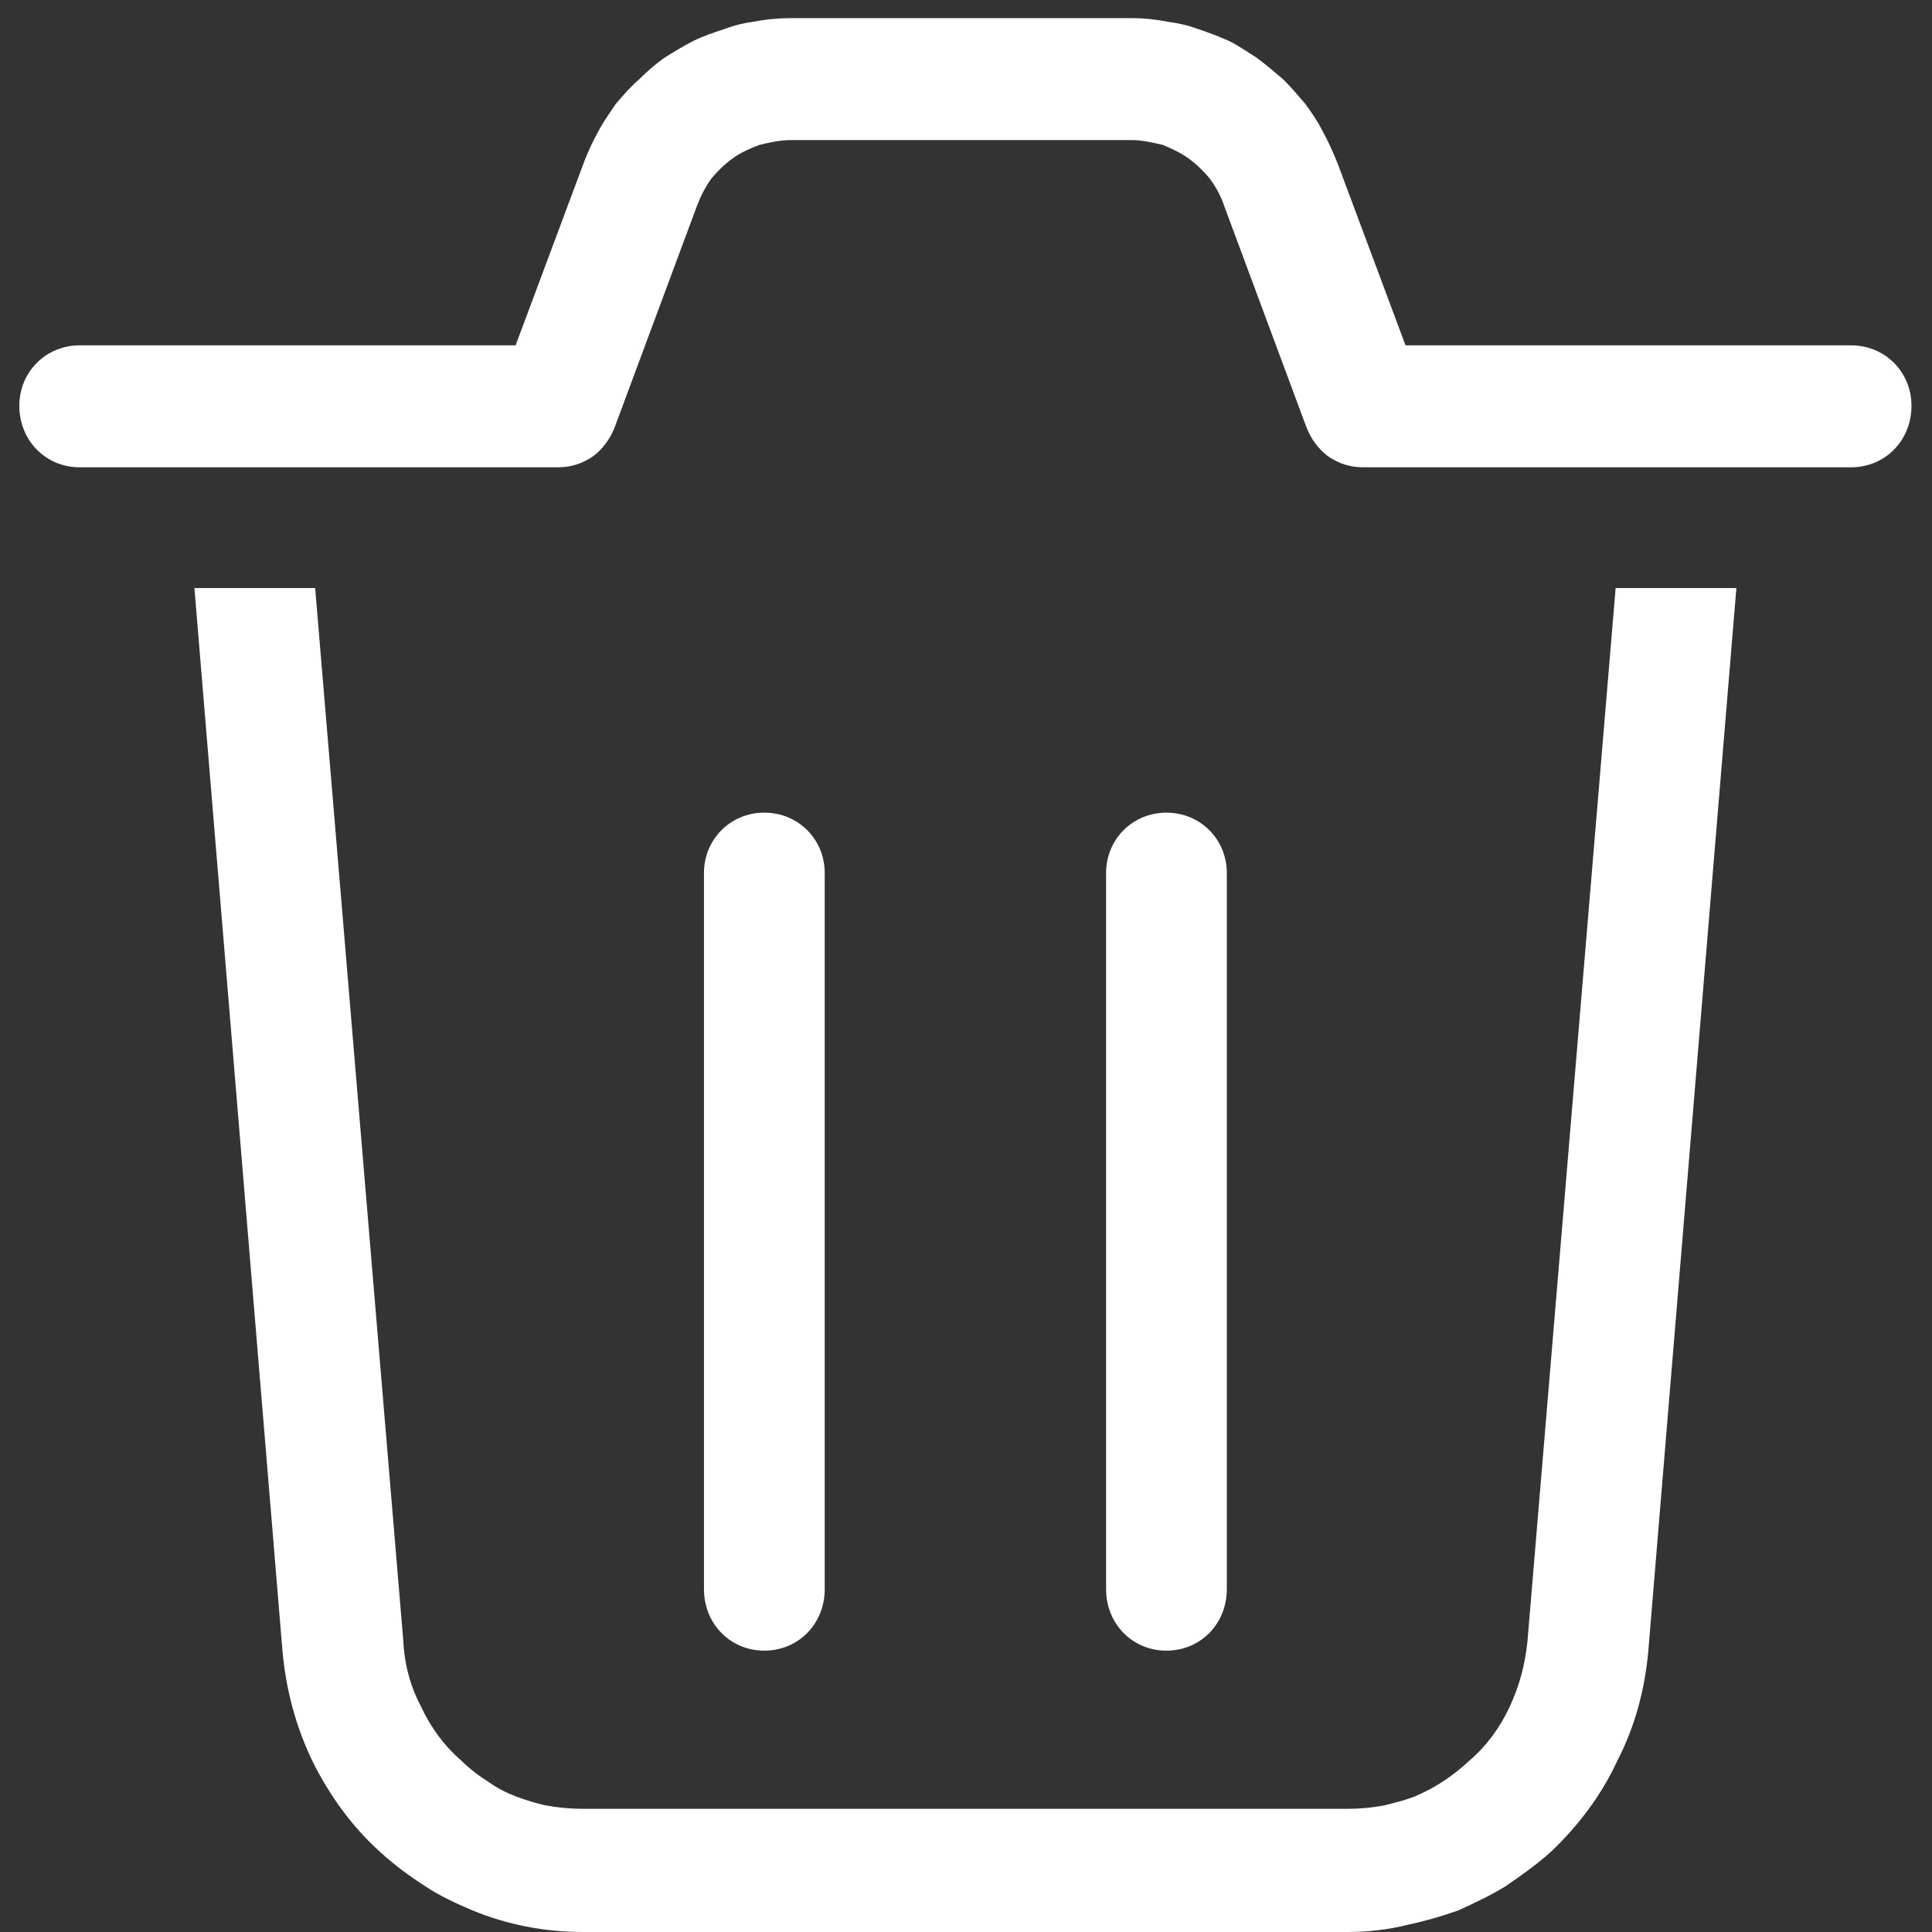 <svg width="16" height="16" viewBox="0 0 16 16" fill="none" xmlns="http://www.w3.org/2000/svg" xmlns:xlink="http://www.w3.org/1999/xlink">
	<rect x="0" y="0" width="16" height="16" fill="#333333" stroke="none"/>
	<desc>
			Created with Pixso.
	</desc>
	<defs/>
	<path id="矢量 1" d="M14.38 4.87L13.65 13.68C13.62 14 13.54 14.3 13.39 14.59C13.26 14.87 13.07 15.12 12.85 15.33C12.73 15.44 12.6 15.53 12.47 15.62C12.34 15.7 12.21 15.76 12.08 15.82C11.94 15.87 11.8 15.91 11.66 15.94C11.5 15.98 11.33 16 11.16 16L4.83 16C4.51 16 4.2 15.94 3.91 15.82C3.77 15.76 3.64 15.7 3.52 15.62C3.38 15.53 3.26 15.44 3.14 15.33C2.91 15.12 2.73 14.87 2.59 14.59C2.45 14.3 2.37 14 2.34 13.68L1.61 4.87L2.61 4.87L3.34 13.59C3.35 13.79 3.4 13.97 3.49 14.14C3.57 14.31 3.68 14.46 3.82 14.58C3.89 14.65 3.97 14.71 4.05 14.76C4.12 14.81 4.2 14.85 4.28 14.88C4.36 14.91 4.43 14.93 4.51 14.95C4.62 14.97 4.72 14.98 4.83 14.98L11.16 14.98C11.26 14.98 11.37 14.97 11.47 14.95C11.55 14.93 11.63 14.91 11.71 14.88C11.88 14.81 12.03 14.71 12.17 14.58C12.31 14.46 12.42 14.31 12.5 14.14C12.58 13.97 12.63 13.79 12.65 13.59L13.38 4.87L14.38 4.87Z" fill="#FFFFFF" fill-opacity="1" fill-rule="evenodd"/>
	<path id="矢量 1" d="M6.83 7.23L6.83 13.16C6.83 13.45 6.61 13.67 6.33 13.67C6.05 13.67 5.83 13.45 5.83 13.16L5.83 7.23C5.83 6.95 6.05 6.73 6.33 6.73C6.61 6.73 6.83 6.95 6.83 7.23ZM10.16 7.23C10.16 6.95 9.94 6.73 9.66 6.73C9.38 6.73 9.16 6.95 9.16 7.23L9.16 13.16C9.16 13.45 9.38 13.67 9.66 13.67C9.94 13.67 10.16 13.45 10.16 13.16L10.16 7.23Z" fill="#FFFFFF" fill-opacity="1" fill-rule="evenodd"/>
	<path id="矢量 1" d="M4.27 2.86L0.66 2.86C0.38 2.86 0.16 3.08 0.16 3.36C0.16 3.65 0.38 3.87 0.66 3.87L4.62 3.87C4.73 3.87 4.82 3.84 4.91 3.78C4.99 3.72 5.05 3.64 5.09 3.54L5.77 1.71C5.8 1.63 5.84 1.55 5.89 1.48C5.94 1.42 6 1.36 6.07 1.31C6.14 1.26 6.21 1.23 6.29 1.2C6.37 1.18 6.46 1.16 6.55 1.16L9.37 1.16C9.46 1.16 9.54 1.18 9.63 1.2C9.7 1.23 9.77 1.26 9.84 1.31C9.91 1.36 9.97 1.42 10.02 1.48C10.07 1.55 10.11 1.62 10.14 1.71L10.82 3.54C10.86 3.64 10.92 3.72 11 3.78C11.09 3.84 11.18 3.87 11.29 3.87L15.33 3.87C15.61 3.87 15.83 3.65 15.83 3.36C15.83 3.08 15.61 2.86 15.33 2.86L11.64 2.86L11.08 1.36C11.04 1.26 11 1.17 10.95 1.08C10.91 1 10.86 0.93 10.81 0.86C10.75 0.79 10.69 0.72 10.63 0.66C10.56 0.6 10.49 0.54 10.41 0.48C10.33 0.43 10.26 0.38 10.18 0.34C10.09 0.3 10.01 0.27 9.92 0.24C9.84 0.21 9.75 0.19 9.67 0.18C9.57 0.16 9.47 0.15 9.37 0.15L6.55 0.15C6.45 0.15 6.34 0.16 6.24 0.18C6.16 0.19 6.08 0.21 6 0.24C5.91 0.27 5.82 0.3 5.74 0.34C5.66 0.38 5.58 0.43 5.5 0.48C5.43 0.53 5.36 0.59 5.29 0.66C5.22 0.72 5.16 0.79 5.1 0.86C5.06 0.92 5.01 0.99 4.97 1.06C4.92 1.15 4.87 1.25 4.83 1.36L4.27 2.86Z" fill="#FFFFFF" fill-opacity="1" fill-rule="evenodd"/>
	<path id="矢量 1" d="M11.83 2.86L11.23 1.25C11.2 1.15 11.16 1.06 11.1 0.97C11.06 0.89 11.01 0.81 10.95 0.74C10.89 0.66 10.83 0.59 10.76 0.53C10.69 0.46 10.62 0.4 10.53 0.34C10.45 0.28 10.37 0.23 10.28 0.19C10.2 0.15 10.11 0.11 10.02 0.09C9.93 0.06 9.84 0.03 9.75 0.02C9.65 0 9.55 0 9.44 0L6.47 0C6.36 0 6.26 0 6.16 0.02C6.07 0.04 5.98 0.06 5.89 0.09C5.82 0.11 5.74 0.14 5.67 0.17C5.66 0.18 5.64 0.18 5.63 0.19C5.54 0.23 5.46 0.28 5.38 0.34C5.3 0.4 5.22 0.46 5.15 0.53C5.08 0.59 5.02 0.66 4.96 0.74C4.9 0.81 4.85 0.89 4.81 0.97C4.76 1.06 4.71 1.15 4.68 1.25L4.08 2.86L0.5 2.86C0.22 2.86 0 3.09 0 3.37C0 3.65 0.22 3.87 0.5 3.87L15.5 3.87C15.77 3.87 16 3.65 16 3.37C16 3.09 15.77 2.86 15.5 2.86L11.83 2.86Z" fill="#FFFFFF" fill-opacity="0" fill-rule="evenodd"/>
</svg>
